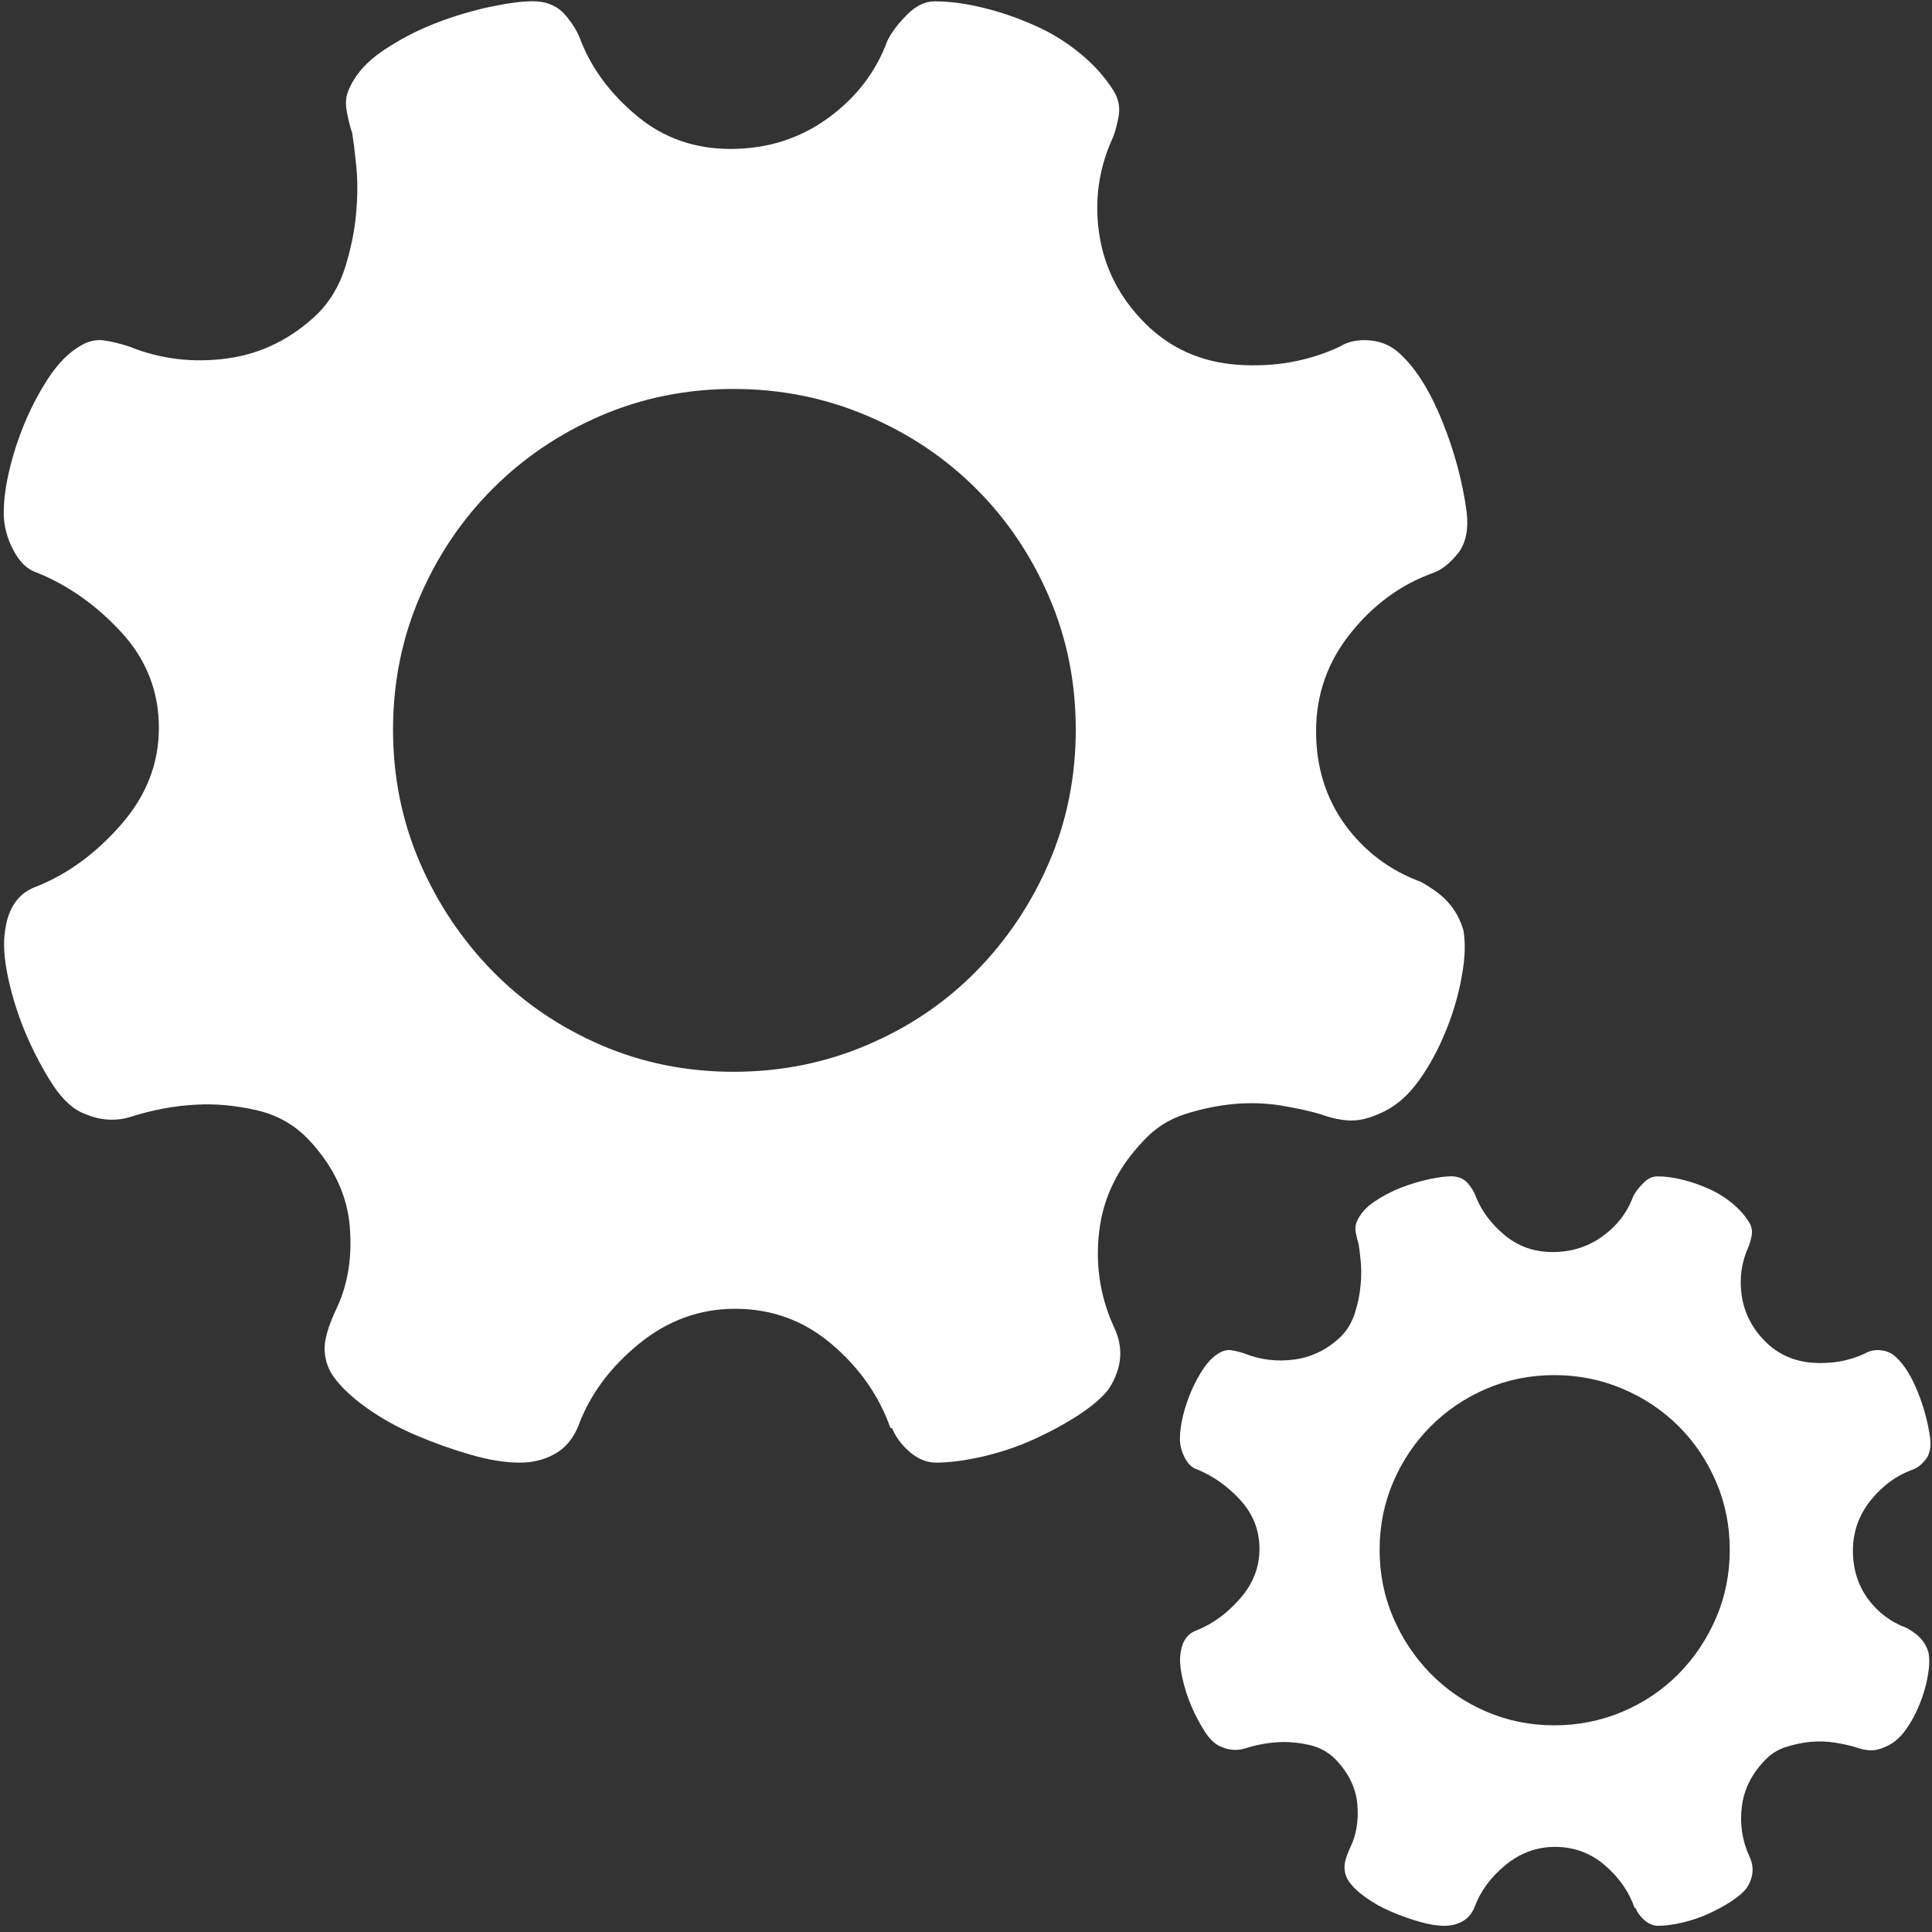 <?xml version="1.0" encoding="utf-8"?>
<!-- Generator: Adobe Illustrator 17.0.0, SVG Export Plug-In . SVG Version: 6.00 Build 0)  -->
<!DOCTYPE svg PUBLIC "-//W3C//DTD SVG 1.1//EN" "http://www.w3.org/Graphics/SVG/1.1/DTD/svg11.dtd">
<svg version="1.1" id="图层_1" xmlns="http://www.w3.org/2000/svg" xmlns:xlink="http://www.w3.org/1999/xlink" x="0px" y="0px"
	 width="120px" height="120px" viewBox="0 0 120 120" enable-background="new 0 0 120 120" xml:space="preserve">
<rect x="0" y="0" width="120" height="120" fill="#333333" stroke="none"/>
<g>
	<path fill="#ffffff" fill-rule="evenodd" clip-rule="evenodd" d="M90.898,57.799c0.131,0.783,0.103,1.721-0.103,2.825
		c-0.189,1.104-0.515,2.23-0.972,3.363c-0.458,1.138-1.006,2.162-1.653,3.071c-0.646,0.915-1.373,1.561-2.145,1.95
		c-0.783,0.394-1.464,0.589-2.053,0.589c-0.583,0-1.23-0.126-1.944-0.389c-0.646-0.194-1.464-0.372-2.436-0.538
		c-0.984-0.16-1.967-0.189-2.979-0.097c-1.007,0.097-2.013,0.309-3.014,0.629c-1.001,0.32-1.876,0.881-2.579,1.658
		c-1.561,1.624-2.482,3.477-2.739,5.559c-0.257,2.082,0.034,4.06,0.881,5.947c0.646,1.304,0.549,2.597-0.292,3.9
		c-0.389,0.52-1.018,1.058-1.853,1.607c-0.847,0.555-1.779,1.058-2.779,1.515c-1.001,0.458-2.064,0.812-3.174,1.075
		c-1.104,0.252-2.076,0.383-2.928,0.383c-0.583,0-1.127-0.229-1.653-0.68c-0.515-0.458-0.869-0.949-1.075-1.464H55.31
		c-0.715-2.019-1.933-3.751-3.654-5.215c-1.721-1.464-3.717-2.196-5.999-2.196c-2.207,0-4.209,0.732-5.993,2.196
		c-1.79,1.464-3.042,3.168-3.757,5.118c-0.326,0.783-0.812,1.349-1.464,1.71c-0.641,0.355-1.355,0.532-2.139,0.532
		c-0.909,0-1.933-0.16-3.071-0.492c-1.138-0.326-2.276-0.732-3.414-1.218c-1.138-0.486-2.162-1.058-3.071-1.71
		c-0.909-0.646-1.59-1.298-2.047-1.944c-0.326-0.458-0.503-0.995-0.538-1.607c-0.034-0.617,0.212-1.481,0.732-2.585
		c0.715-1.498,0.989-3.202,0.829-5.124c-0.16-1.916-0.989-3.688-2.488-5.313c-0.909-0.978-2.013-1.607-3.311-1.899
		c-1.304-0.297-2.533-0.406-3.706-0.343c-1.367,0.063-2.762,0.326-4.192,0.783c-0.909,0.257-1.818,0.189-2.734-0.2
		c-0.715-0.257-1.378-0.858-2.002-1.796c-0.618-0.944-1.167-1.99-1.658-3.122c-0.486-1.138-0.858-2.305-1.121-3.511
		c-0.257-1.201-0.326-2.19-0.194-2.974c0.194-1.43,0.841-2.339,1.95-2.728c1.95-0.783,3.7-2.064,5.261-3.854
		c1.561-1.79,2.339-3.786,2.339-5.999c0-2.27-0.778-4.255-2.339-5.948c-1.561-1.693-3.317-2.922-5.261-3.706
		c-0.572-0.183-1.058-0.652-1.447-1.401c-0.389-0.749-0.589-1.516-0.589-2.288c0-0.846,0.131-1.79,0.389-2.831
		c0.257-1.041,0.6-2.047,1.024-3.025c0.423-0.972,0.915-1.864,1.464-2.682c0.555-0.806,1.155-1.412,1.801-1.801
		c0.52-0.326,1.029-0.452,1.516-0.389c0.486,0.063,1.024,0.195,1.607,0.389c1.95,0.784,3.98,1.024,6.096,0.732
		c2.11-0.291,3.98-1.218,5.604-2.774c0.778-0.783,1.344-1.744,1.704-2.876c0.354-1.144,0.589-2.265,0.681-3.368
		c0.103-1.104,0.103-2.11,0-3.019c-0.092-0.915-0.178-1.561-0.24-1.95c-0.131-0.389-0.246-0.846-0.343-1.367
		c-0.097-0.52-0.046-0.978,0.143-1.367c0.389-0.909,1.087-1.704,2.099-2.385c1.007-0.68,2.093-1.252,3.266-1.71
		c1.172-0.452,2.31-0.789,3.414-1.024c1.104-0.229,1.984-0.343,2.631-0.343c0.841,0,1.509,0.275,2.001,0.829
		c0.486,0.555,0.823,1.126,1.018,1.71c0.715,1.756,1.887,3.294,3.511,4.632c1.624,1.332,3.545,2.002,5.753,2.002
		c2.276,0,4.289-0.635,6.045-1.905c1.756-1.269,2.991-2.876,3.706-4.826c0.257-0.52,0.669-1.058,1.218-1.607
		c0.549-0.555,1.115-0.829,1.71-0.829c0.903,0,1.899,0.126,2.974,0.389c1.075,0.257,2.133,0.618,3.162,1.075
		c1.052,0.452,2.013,1.041,2.882,1.756c0.881,0.715,1.573,1.493,2.099,2.339c0.326,0.52,0.423,1.087,0.292,1.704
		c-0.131,0.618-0.257,1.058-0.389,1.315c-0.846,1.887-1.104,3.866-0.784,5.948c0.326,2.076,1.275,3.9,2.825,5.461
		c1.561,1.561,3.482,2.419,5.753,2.585c2.276,0.16,4.392-0.212,6.342-1.121c0.514-0.326,1.149-0.457,1.899-0.389
		c0.749,0.069,1.372,0.36,1.899,0.875c0.972,0.909,1.83,2.293,2.579,4.146c0.749,1.853,1.252,3.723,1.51,5.604
		c0.131,1.104-0.046,1.967-0.526,2.585c-0.492,0.612-0.995,1.024-1.521,1.218c-2.013,0.715-3.729,1.967-5.158,3.752
		c-1.43,1.784-2.145,3.82-2.145,6.091c0,2.213,0.6,4.146,1.796,5.804c1.207,1.653,2.779,2.842,4.723,3.557
		c0.458,0.257,0.847,0.521,1.172,0.778c0.715,0.583,1.207,1.332,1.464,2.241l0,0L90.898,57.799L90.898,57.799z M45.566,66.571
		c2.922,0,5.69-0.555,8.281-1.659c2.602-1.104,4.861-2.631,6.782-4.581c1.922-1.956,3.431-4.209,4.535-6.777
		c1.104-2.568,1.653-5.319,1.653-8.235c0-2.928-0.549-5.673-1.653-8.235c-1.104-2.568-2.613-4.815-4.535-6.731
		c-1.921-1.916-4.175-3.431-6.782-4.535c-2.591-1.104-5.364-1.659-8.281-1.659c-2.922,0-5.673,0.555-8.241,1.659
		c-2.562,1.104-4.81,2.619-6.72,4.535c-1.916,1.916-3.431,4.163-4.535,6.731c-1.104,2.562-1.658,5.312-1.658,8.235
		c0,2.922,0.555,5.667,1.658,8.235c1.104,2.562,2.619,4.821,4.535,6.777c1.916,1.95,4.163,3.471,6.725,4.581
		C39.898,66.016,42.643,66.571,45.566,66.571L45.566,66.571L45.566,66.571L45.566,66.571z"/>
	<path fill="#ffffff" fill-rule="evenodd" clip-rule="evenodd" d="M119.788,102.664c0.067,0.402,0.053,0.883-0.053,1.449
		c-0.097,0.566-0.264,1.144-0.499,1.725c-0.235,0.584-0.516,1.109-0.847,1.575c-0.331,0.469-0.704,0.801-1.1,1
		c-0.402,0.202-0.751,0.302-1.053,0.302c-0.299,0-0.63-0.065-0.997-0.199c-0.331-0.1-0.751-0.191-1.249-0.276
		c-0.504-0.082-1.009-0.097-1.528-0.05c-0.516,0.05-1.032,0.158-1.546,0.323c-0.513,0.164-0.962,0.452-1.323,0.851
		c-0.801,0.833-1.273,1.783-1.405,2.851c-0.132,1.068,0.018,2.082,0.452,3.05c0.331,0.669,0.282,1.332-0.15,2
		c-0.199,0.267-0.522,0.542-0.95,0.824c-0.434,0.285-0.912,0.543-1.425,0.777c-0.513,0.235-1.059,0.417-1.628,0.552
		c-0.566,0.129-1.065,0.196-1.502,0.196c-0.299,0-0.578-0.117-0.848-0.349c-0.264-0.235-0.446-0.487-0.551-0.751h-0.05
		c-0.367-1.035-0.991-1.924-1.874-2.675c-0.883-0.751-1.906-1.126-3.077-1.126c-1.132,0-2.158,0.376-3.074,1.126
		c-0.918,0.751-1.56,1.625-1.927,2.625c-0.167,0.402-0.416,0.692-0.751,0.877c-0.329,0.182-0.695,0.273-1.097,0.273
		c-0.466,0-0.992-0.082-1.575-0.252c-0.584-0.167-1.167-0.376-1.751-0.625c-0.584-0.249-1.109-0.543-1.575-0.877
		c-0.466-0.331-0.815-0.666-1.05-0.997c-0.167-0.235-0.258-0.51-0.276-0.824c-0.018-0.317,0.108-0.76,0.375-1.326
		c0.366-0.768,0.507-1.642,0.425-2.628c-0.082-0.982-0.507-1.892-1.276-2.725c-0.466-0.502-1.033-0.824-1.698-0.974
		c-0.669-0.152-1.299-0.208-1.901-0.176c-0.701,0.032-1.417,0.167-2.15,0.402c-0.466,0.132-0.933,0.097-1.402-0.103
		c-0.366-0.132-0.707-0.44-1.026-0.921c-0.317-0.484-0.598-1.021-0.851-1.601c-0.249-0.584-0.44-1.182-0.575-1.801
		c-0.132-0.616-0.167-1.123-0.1-1.525c0.1-0.733,0.431-1.2,1-1.399c1-0.402,1.898-1.059,2.698-1.977
		c0.801-0.918,1.2-1.942,1.2-3.077c0-1.164-0.399-2.182-1.2-3.05c-0.801-0.868-1.701-1.499-2.698-1.901
		c-0.293-0.094-0.542-0.334-0.742-0.718c-0.199-0.384-0.302-0.777-0.302-1.173c0-0.434,0.067-0.918,0.199-1.452
		c0.132-0.534,0.308-1.05,0.525-1.551c0.217-0.499,0.469-0.956,0.751-1.376c0.285-0.414,0.593-0.725,0.924-0.924
		c0.267-0.167,0.528-0.232,0.777-0.199c0.249,0.032,0.525,0.1,0.824,0.199c1,0.402,2.041,0.525,3.127,0.376
		c1.082-0.15,2.041-0.625,2.874-1.423c0.399-0.402,0.689-0.894,0.874-1.475c0.182-0.587,0.302-1.162,0.349-1.728
		c0.053-0.566,0.053-1.082,0-1.548c-0.047-0.469-0.091-0.801-0.123-1c-0.067-0.199-0.126-0.434-0.176-0.701
		c-0.05-0.267-0.023-0.501,0.073-0.701c0.2-0.466,0.557-0.874,1.076-1.223c0.516-0.349,1.073-0.642,1.675-0.877
		c0.601-0.232,1.185-0.405,1.751-0.525c0.566-0.118,1.018-0.176,1.349-0.176c0.431,0,0.774,0.141,1.027,0.425
		c0.249,0.285,0.422,0.578,0.522,0.877c0.367,0.901,0.968,1.689,1.801,2.376c0.833,0.683,1.818,1.027,2.951,1.027
		c1.167,0,2.2-0.326,3.1-0.977c0.901-0.651,1.534-1.475,1.901-2.475c0.132-0.267,0.343-0.542,0.625-0.824
		c0.281-0.285,0.572-0.425,0.877-0.425c0.464,0,0.974,0.065,1.525,0.199c0.552,0.132,1.094,0.317,1.622,0.552
		c0.54,0.232,1.033,0.534,1.478,0.9c0.452,0.367,0.806,0.766,1.076,1.2c0.167,0.267,0.217,0.557,0.15,0.874
		c-0.068,0.317-0.132,0.542-0.2,0.675c-0.434,0.968-0.566,1.983-0.402,3.05c0.167,1.065,0.654,2,1.449,2.801
		c0.801,0.801,1.786,1.241,2.951,1.326c1.167,0.082,2.252-0.108,3.253-0.575c0.264-0.167,0.59-0.235,0.974-0.199
		s0.704,0.185,0.973,0.449c0.499,0.466,0.939,1.176,1.323,2.126c0.384,0.95,0.642,1.909,0.774,2.874
		c0.067,0.566-0.023,1.009-0.27,1.326c-0.252,0.314-0.51,0.525-0.78,0.625c-1.032,0.366-1.912,1.009-2.646,1.924
		c-0.733,0.915-1.1,1.959-1.1,3.124c0,1.135,0.308,2.126,0.921,2.977c0.619,0.848,1.425,1.457,2.423,1.824
		c0.235,0.132,0.434,0.267,0.601,0.399C119.404,101.814,119.657,102.198,119.788,102.664L119.788,102.664L119.788,102.664
		L119.788,102.664z M96.539,107.163c1.499,0,2.918-0.285,4.247-0.851c1.335-0.566,2.493-1.349,3.478-2.349
		c0.986-1.003,1.76-2.159,2.326-3.476c0.566-1.317,0.848-2.728,0.848-4.223c0-1.502-0.282-2.91-0.848-4.224
		c-0.566-1.317-1.34-2.47-2.326-3.452c-0.985-0.982-2.141-1.76-3.478-2.326c-1.329-0.566-2.751-0.851-4.247-0.851
		c-1.499,0-2.91,0.285-4.226,0.851c-1.314,0.566-2.466,1.343-3.446,2.326c-0.982,0.983-1.76,2.135-2.326,3.452
		c-0.566,1.314-0.851,2.725-0.851,4.224c0,1.498,0.285,2.907,0.851,4.223c0.566,1.314,1.343,2.473,2.326,3.476
		c0.983,1,2.135,1.78,3.45,2.349C93.632,106.878,95.04,107.163,96.539,107.163L96.539,107.163L96.539,107.163L96.539,107.163z"/>
</g>
</svg>
